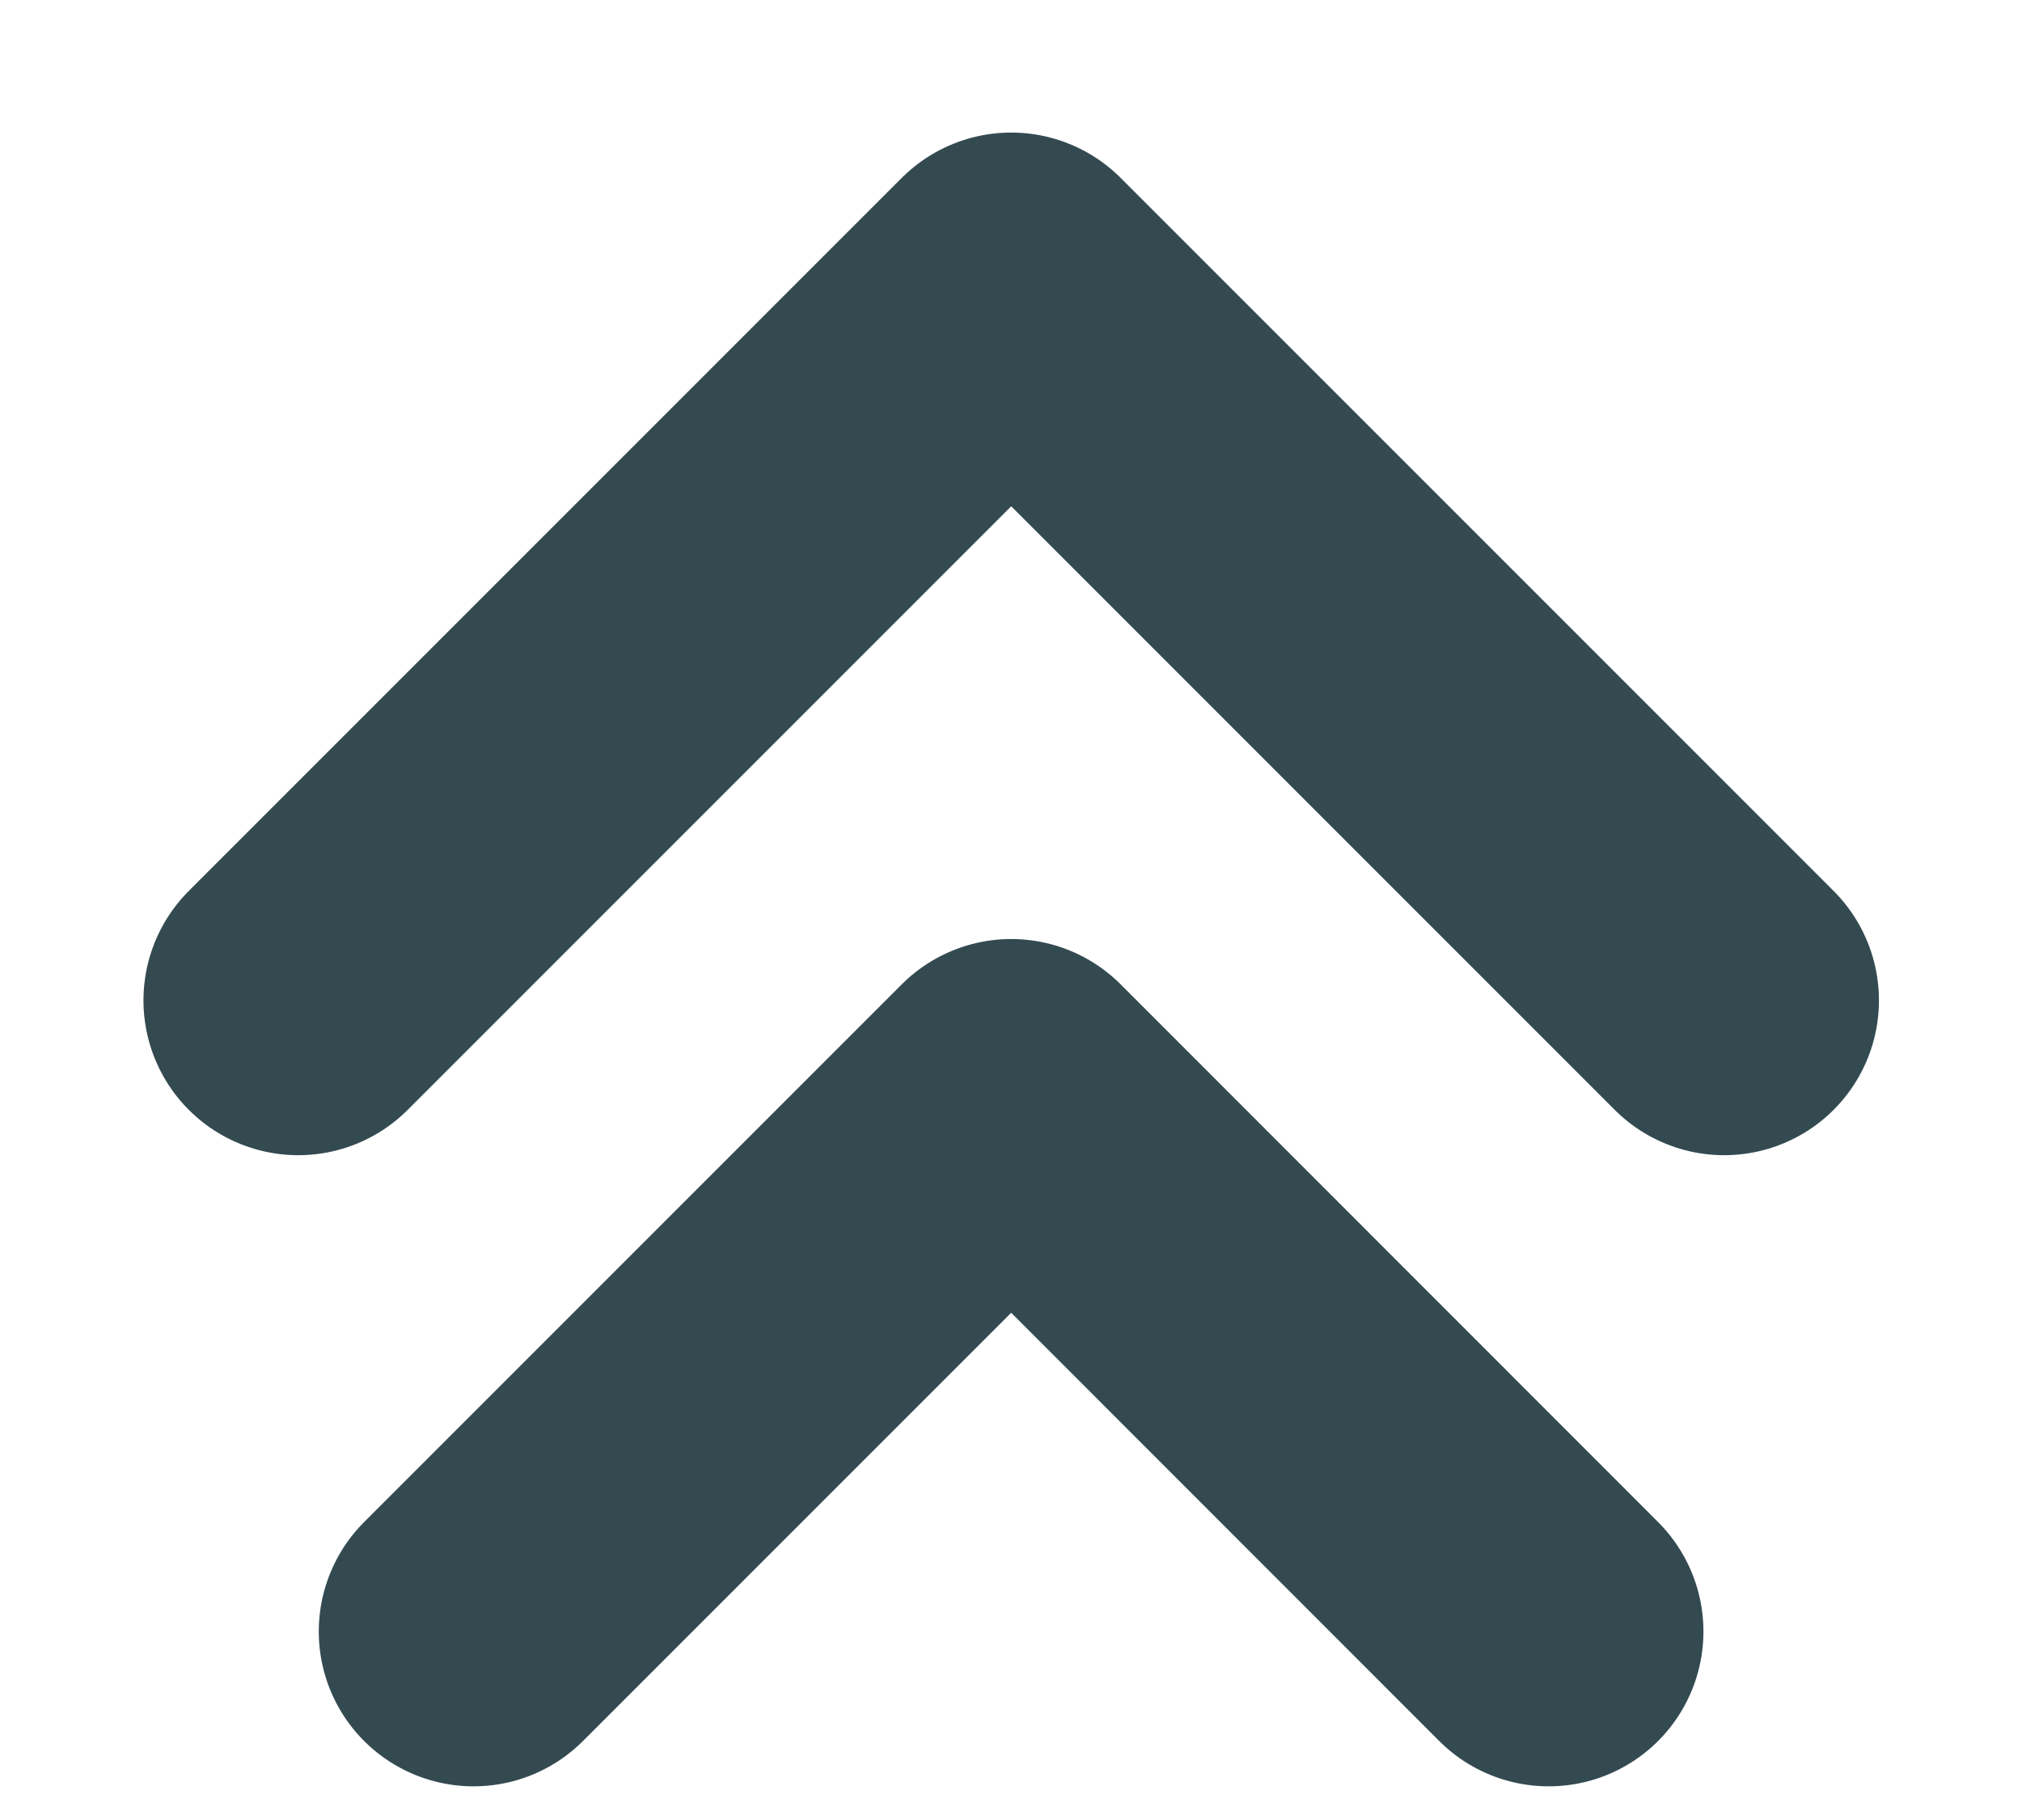 <svg width="10" height="9" viewBox="0 0 10 9" fill="none" xmlns="http://www.w3.org/2000/svg">
<path d="M2.342 8.068L5.001 5.409L7.659 8.068M1.475 4.947L5.001 1.421L8.527 4.947" stroke="#344A51" stroke-width="1.531" stroke-linecap="round" stroke-linejoin="round"/>
</svg>
